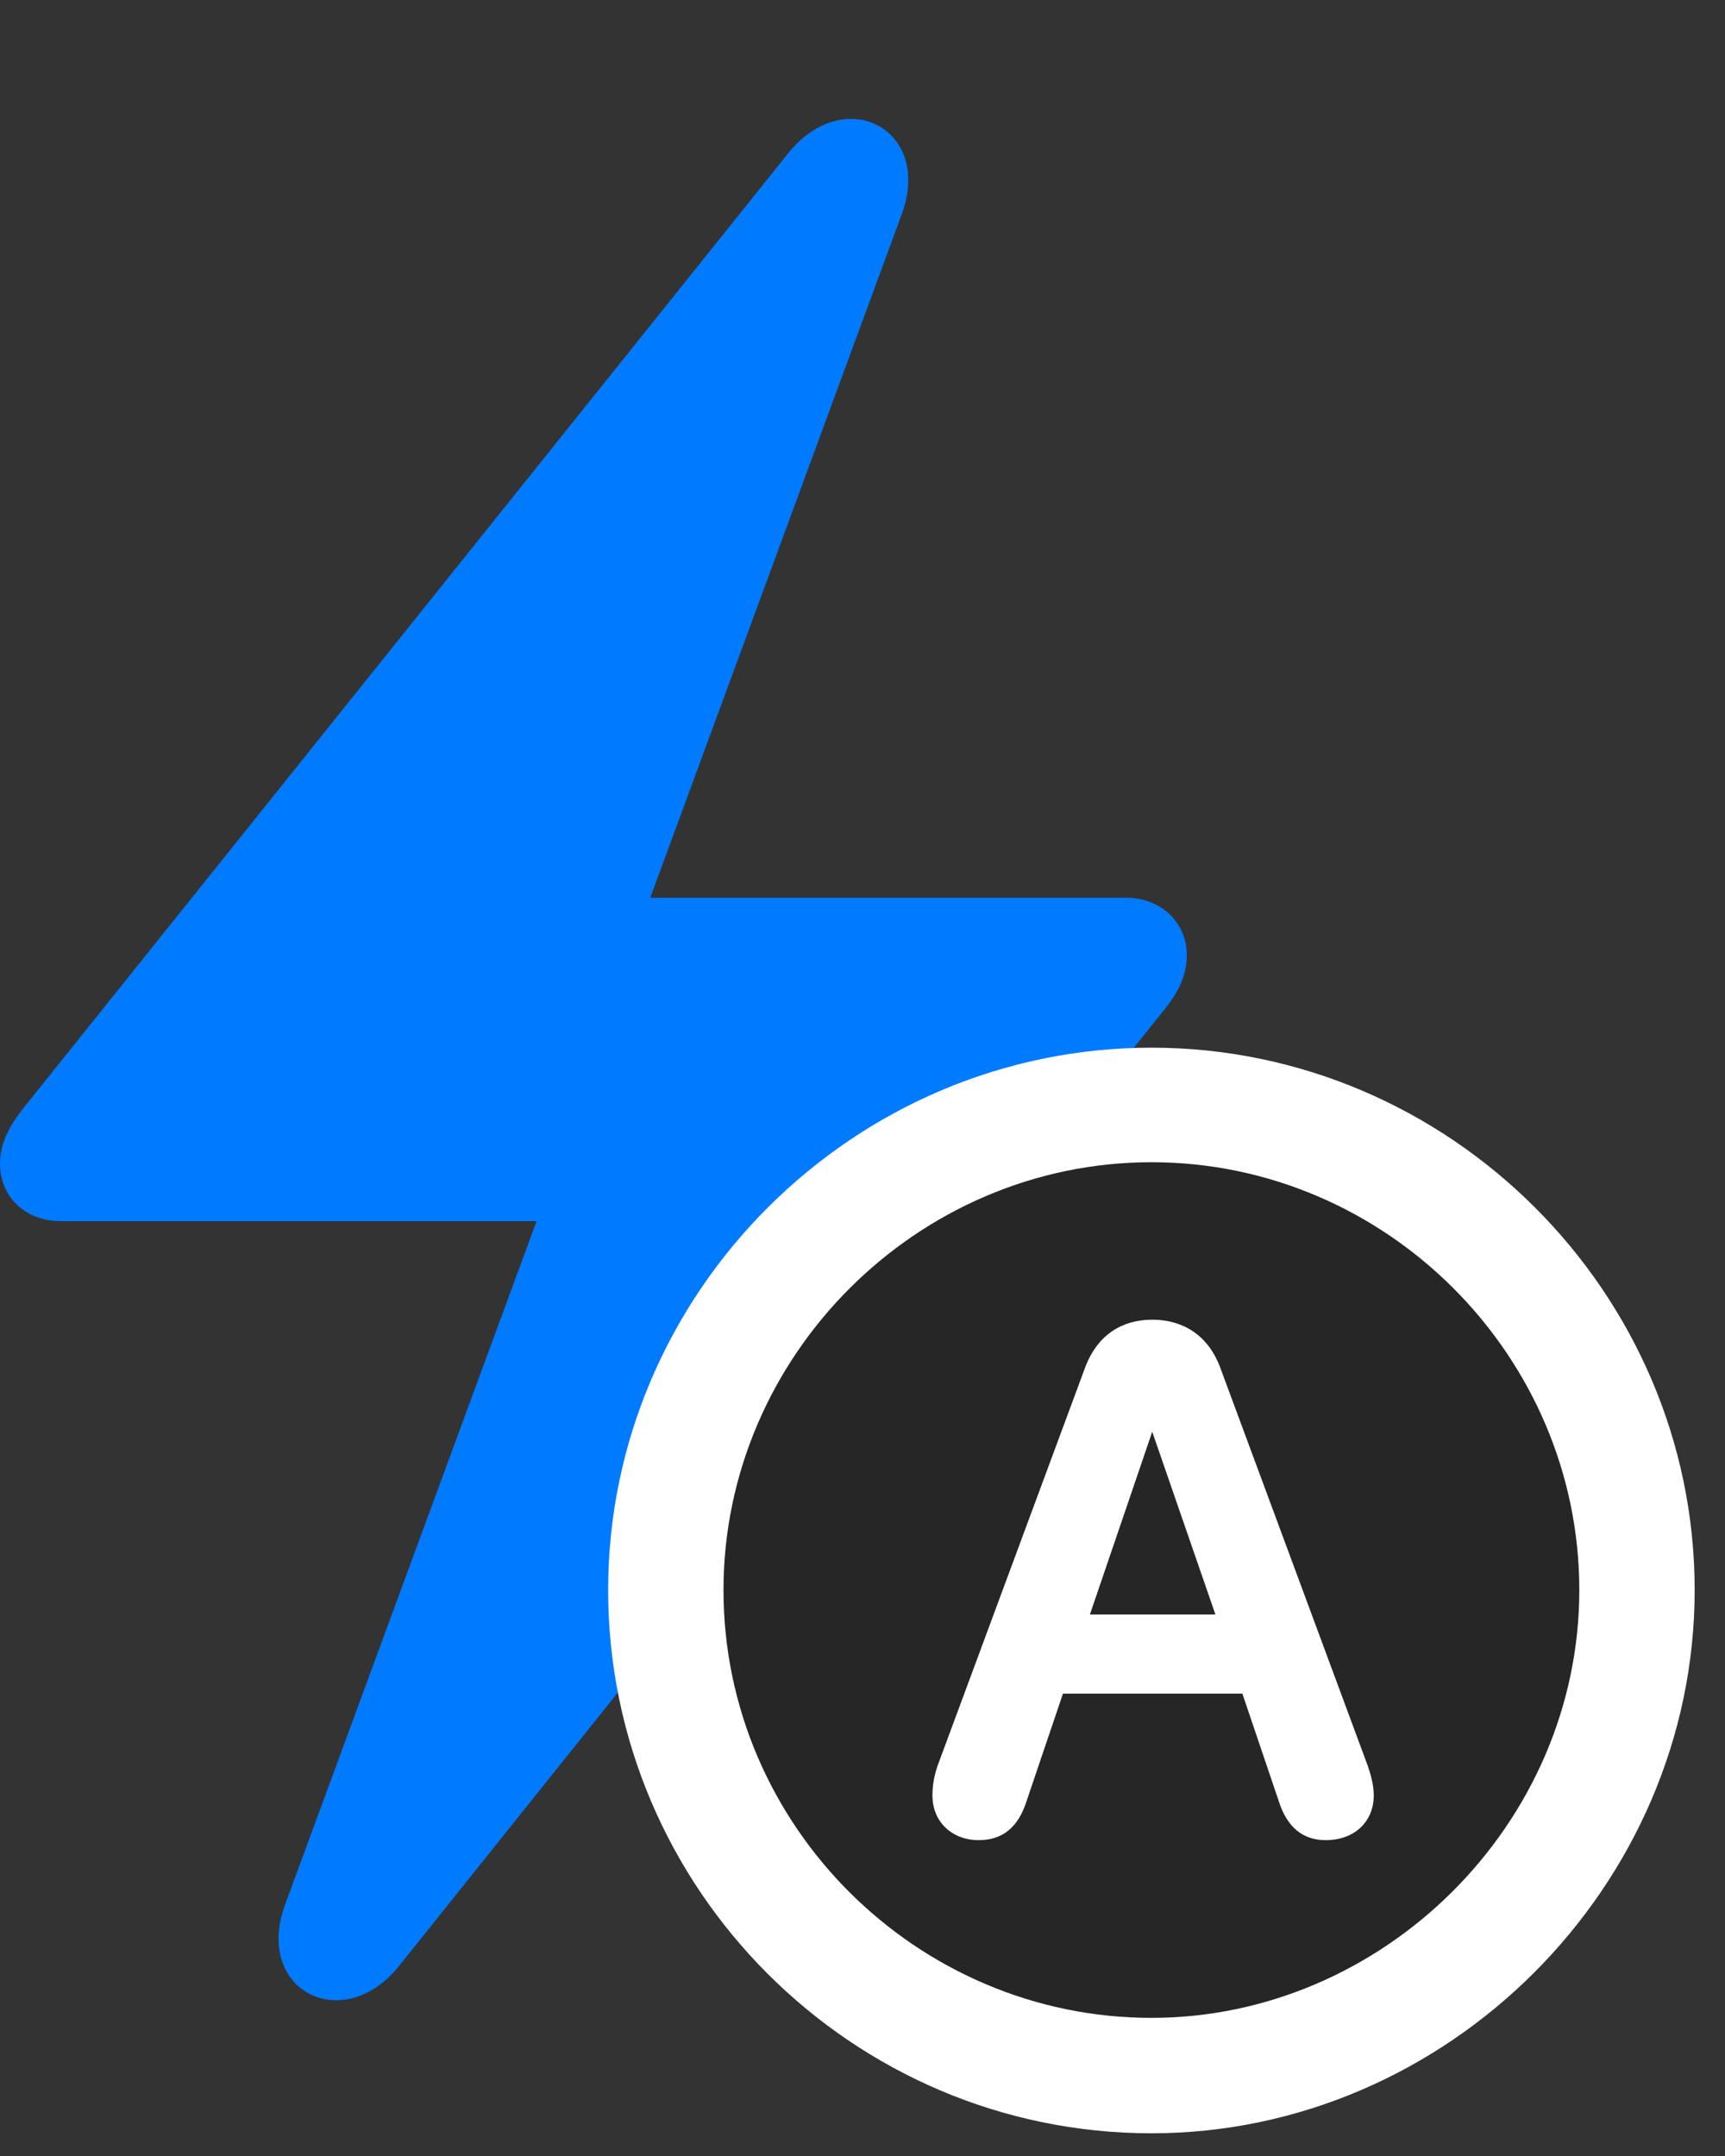 <svg width="24" height="30" viewBox="0 0 24 30" fill="none" xmlns="http://www.w3.org/2000/svg">
<rect x="0" y="0" width="24" height="30" fill="#333333" stroke="none"/>
<path d="M0 16.195C0 16.652 0.352 16.992 0.844 16.992H7.465L3.973 26.484C3.516 27.691 4.77 28.336 5.555 27.352L16.207 14.039C16.406 13.793 16.512 13.559 16.512 13.289C16.512 12.844 16.16 12.492 15.668 12.492H9.047L12.539 3C12.996 1.793 11.742 1.148 10.957 2.144L0.305 15.445C0.105 15.703 0 15.937 0 16.195Z" fill="#007AFF"/>
<path d="M16.02 29.684C20.133 29.684 23.578 26.25 23.578 22.125C23.578 17.988 20.168 14.578 16.02 14.578C11.871 14.578 8.461 17.988 8.461 22.125C8.461 26.285 11.859 29.684 16.02 29.684Z" fill="white"/>
<path d="M16.02 28.078C19.242 28.078 21.973 25.383 21.973 22.125C21.973 18.867 19.289 16.172 16.02 16.172C12.762 16.172 10.066 18.867 10.066 22.125C10.066 25.406 12.762 28.078 16.02 28.078Z" fill="black" fill-opacity="0.85"/>
<path d="M13.617 25.605C13.242 25.605 12.973 25.348 12.973 24.984C12.973 24.844 12.996 24.715 13.043 24.574L15.105 19.008C15.27 18.586 15.598 18.363 16.031 18.363C16.465 18.363 16.805 18.586 16.969 19.008L19.031 24.574C19.078 24.715 19.113 24.844 19.113 24.984C19.113 25.348 18.844 25.605 18.445 25.605C18.129 25.605 17.906 25.43 17.789 25.055L17.285 23.566H14.789L14.285 25.055C14.168 25.43 13.945 25.605 13.617 25.605ZM15.164 22.465H16.91L16.031 19.922L15.164 22.465Z" fill="white"/>
</svg>
